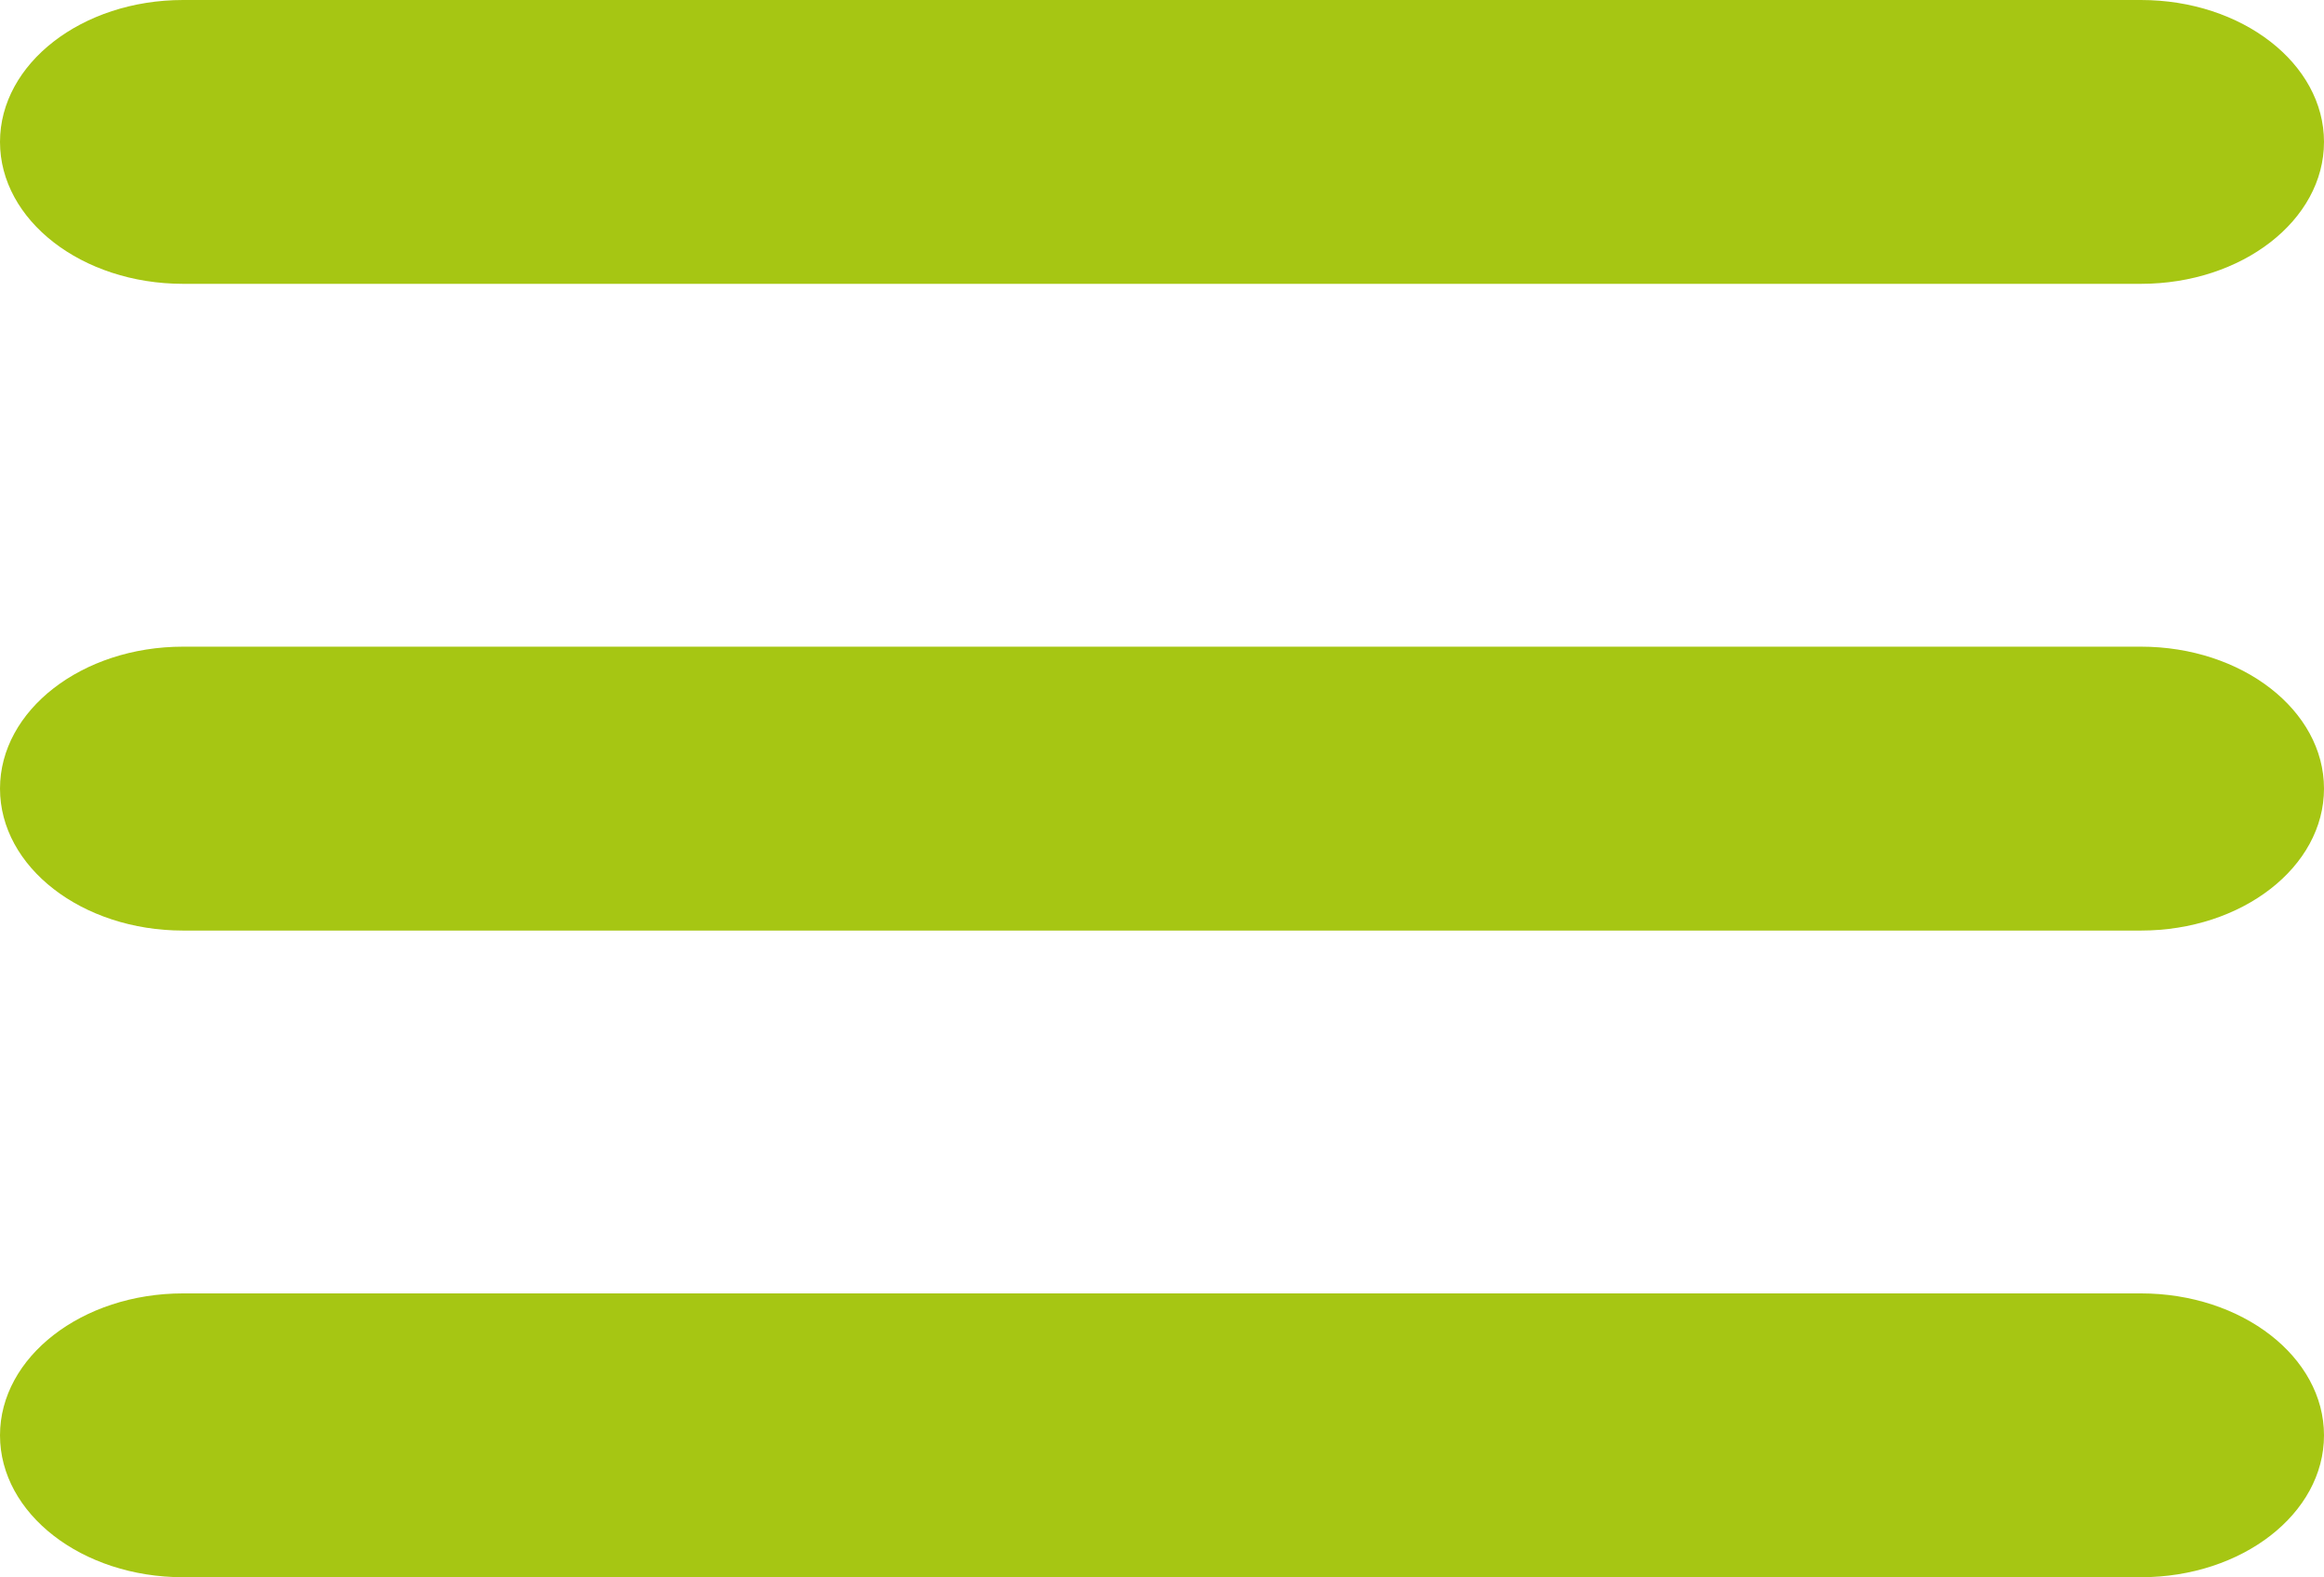 <?xml version="1.0" encoding="utf-8"?>
<!-- Generator: Adobe Illustrator 16.0.3, SVG Export Plug-In . SVG Version: 6.00 Build 0)  -->
<!DOCTYPE svg PUBLIC "-//W3C//DTD SVG 1.1//EN" "http://www.w3.org/Graphics/SVG/1.1/DTD/svg11.dtd">
<svg version="1.1" id="Ebene_1" xmlns="http://www.w3.org/2000/svg" xmlns:xlink="http://www.w3.org/1999/xlink" x="0px" y="0px"
	 width="35.25px" height="23.917px" viewBox="0 0 35.25 23.917" enable-background="new 0 0 35.25 23.917" xml:space="preserve">
<g>
	<g>
		<defs>
			<rect id="SVGID_1_" y="9.806" width="35.25" height="4.305"/>
		</defs>
		<clipPath id="SVGID_2_">
			<use xlink:href="#SVGID_1_"  overflow="visible"/>
		</clipPath>
		<path clip-path="url(#SVGID_2_)" fill="#A6C613" d="M35.25,11.958c0-1.188-1.244-2.152-2.777-2.152H2.777
			C1.243,9.806,0,10.771,0,11.958c0,1.19,1.243,2.153,2.777,2.153h29.696C34.006,14.111,35.25,13.148,35.25,11.958"/>
	</g>
</g>
<g>
	<g>
		<defs>
			<rect id="SVGID_3_" width="35.25" height="4.304"/>
		</defs>
		<clipPath id="SVGID_4_">
			<use xlink:href="#SVGID_3_"  overflow="visible"/>
		</clipPath>
		<path clip-path="url(#SVGID_4_)" fill="#A6C613" d="M35.25,2.152C35.25,0.964,34.006,0,32.473,0H2.777C1.243,0,0,0.964,0,2.152
			c0,1.189,1.243,2.152,2.777,2.152h29.696C34.006,4.304,35.25,3.341,35.25,2.152"/>
	</g>
</g>
<g>
	<g>
		<defs>
			<rect id="SVGID_5_" y="19.613" width="35.25" height="4.305"/>
		</defs>
		<clipPath id="SVGID_6_">
			<use xlink:href="#SVGID_5_"  overflow="visible"/>
		</clipPath>
		<path clip-path="url(#SVGID_6_)" fill="#A6C613" d="M35.25,21.765c0-1.188-1.244-2.152-2.777-2.152H2.777
			C1.243,19.613,0,20.578,0,21.765c0,1.189,1.243,2.152,2.777,2.152h29.696C34.006,23.917,35.25,22.955,35.25,21.765"/>
	</g>
</g>
</svg>
